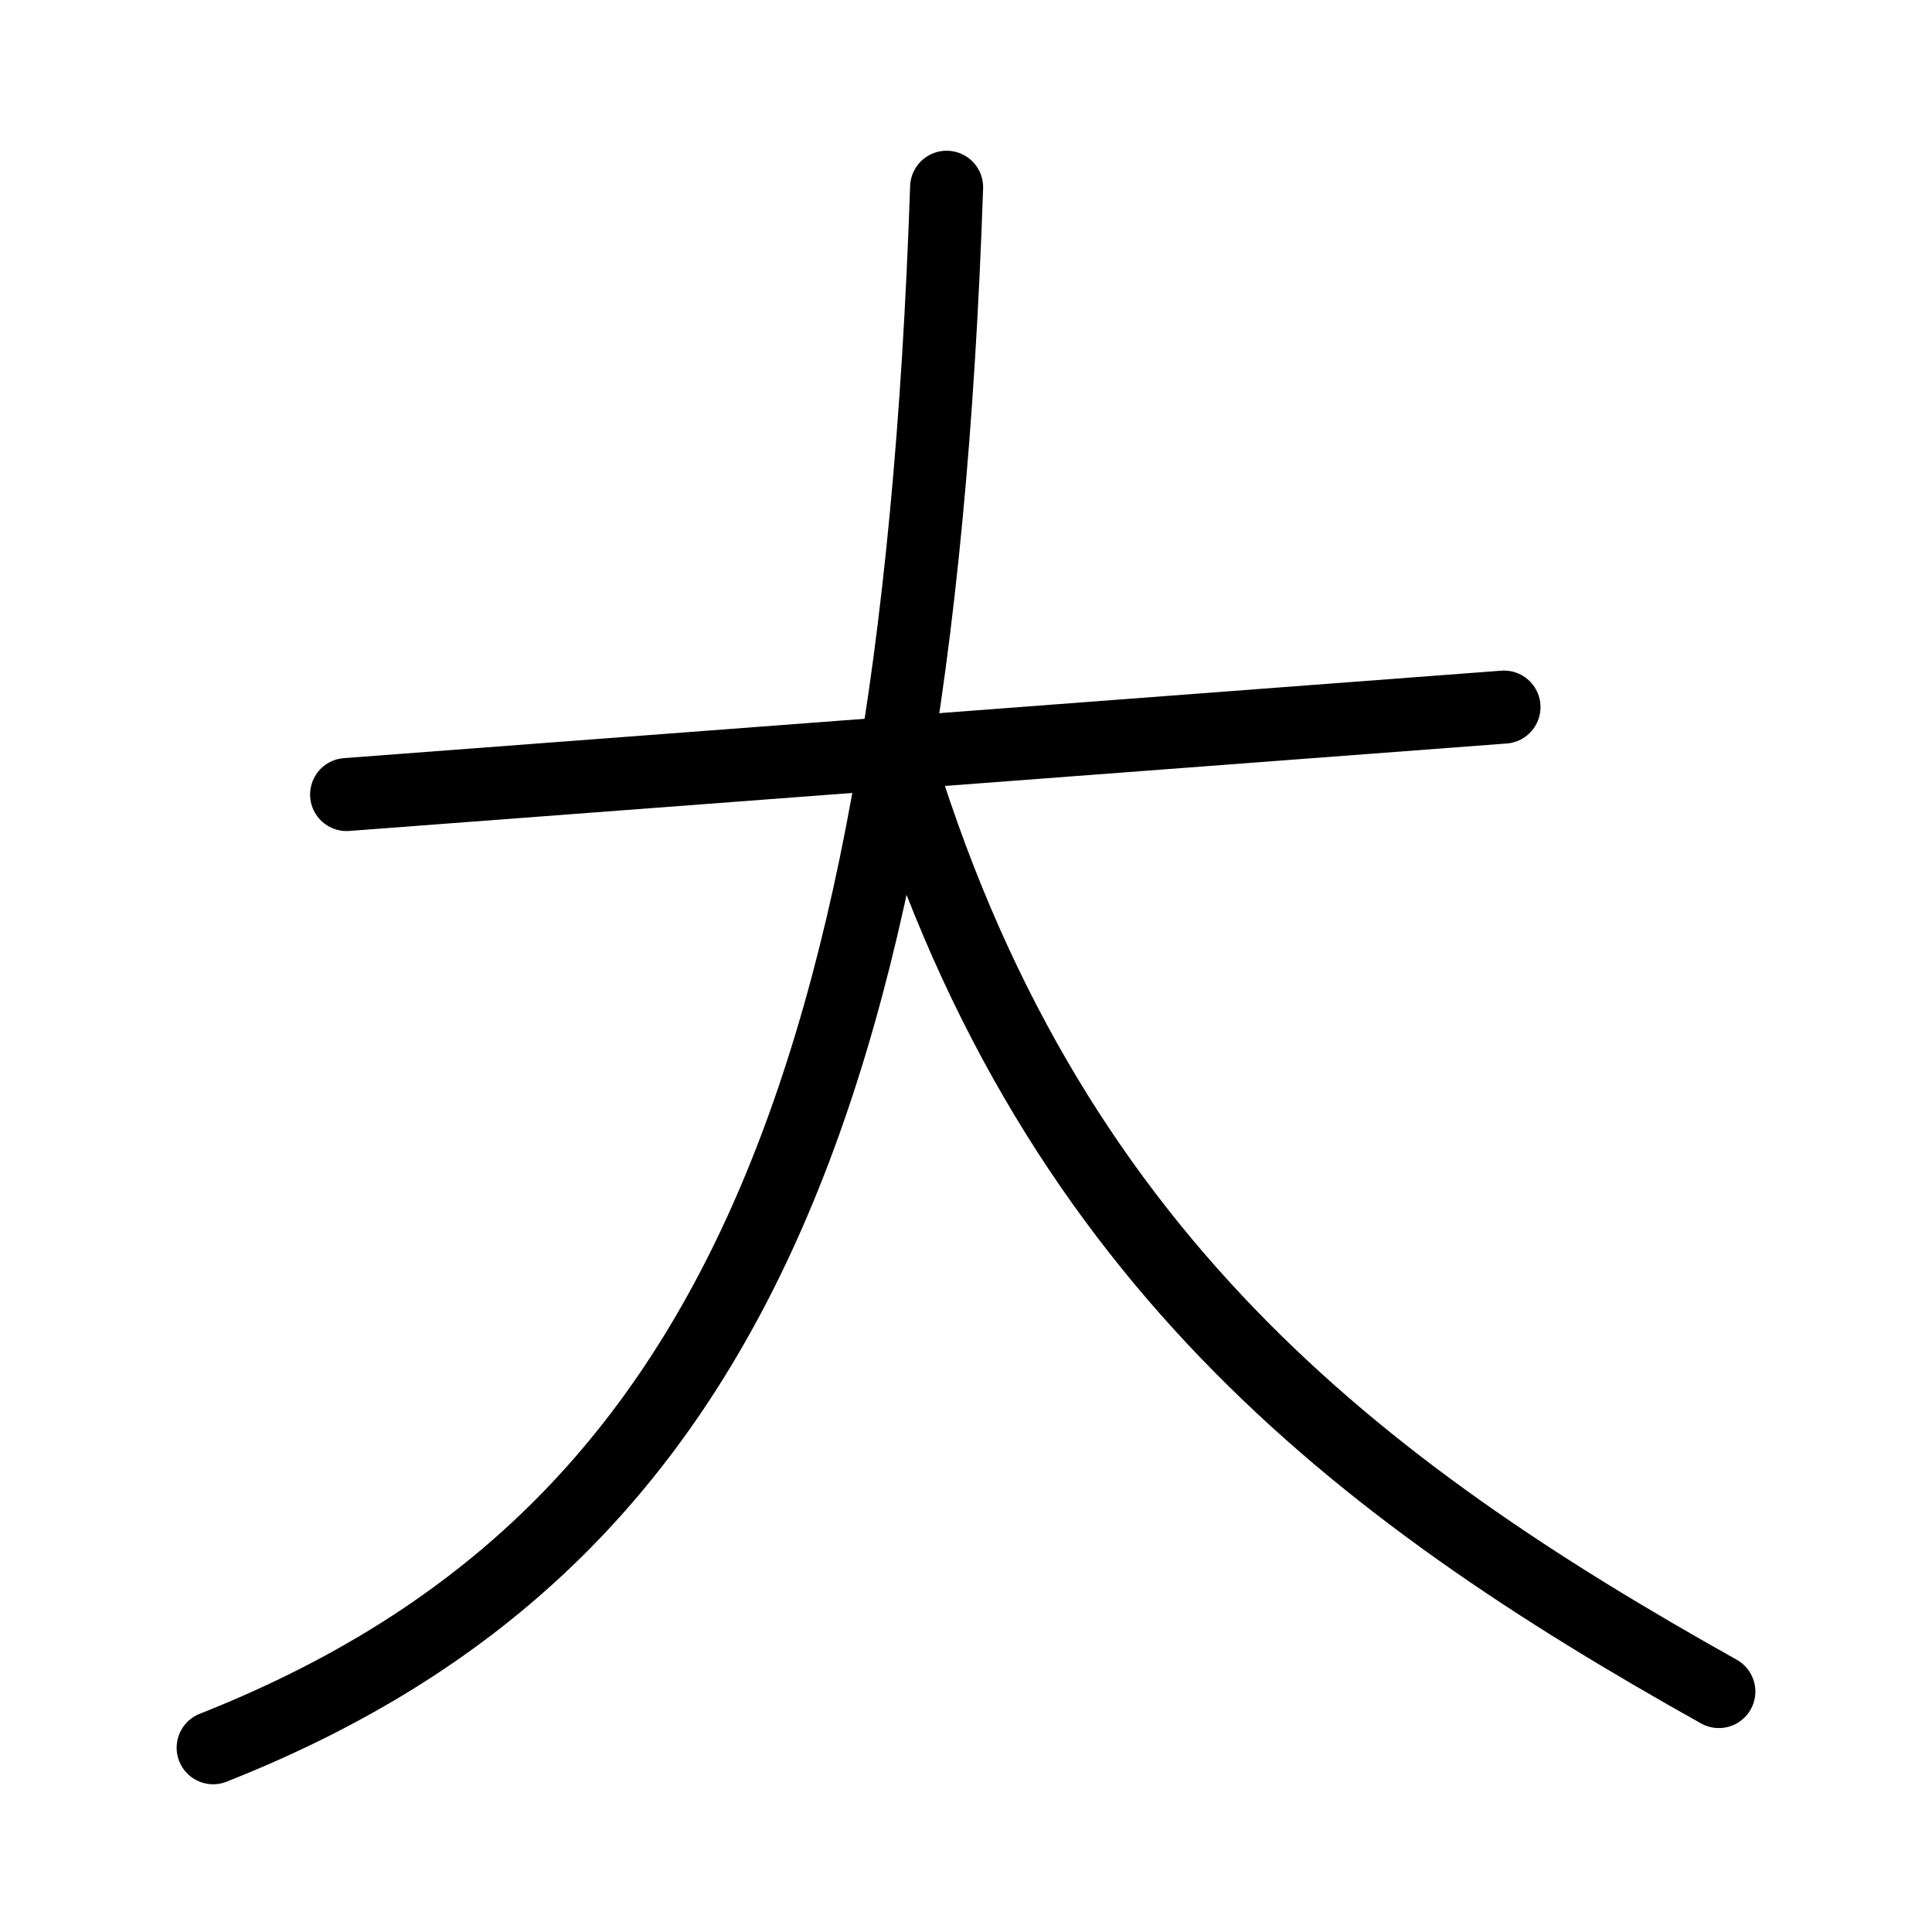 <?xml version="1.0" encoding="UTF-8" standalone="no"?>
<!-- Created with Inkscape (http://www.inkscape.org/) -->

<svg
   width="1000"
   height="1000"
   viewBox="0 0 264.583 264.583"
   version="1.1"
   id="svg1"
   inkscape:version="1.4 (86a8ad7, 2024-10-11)"
   sodipodi:docname="U+4EBA_人.svg"
   xmlns:inkscape="http://www.inkscape.org/namespaces/inkscape"
   xmlns:sodipodi="http://sodipodi.sourceforge.net/DTD/sodipodi-0.dtd"
   xmlns:xlink="http://www.w3.org/1999/xlink"
   xmlns="http://www.w3.org/2000/svg"
   xmlns:svg="http://www.w3.org/2000/svg">
  <sodipodi:namedview
     id="namedview1"
     pagecolor="#505050"
     bordercolor="#eeeeee"
     borderopacity="1"
     inkscape:showpageshadow="0"
     inkscape:pageopacity="0"
     inkscape:pagecheckerboard="0"
     inkscape:deskcolor="#d1d1d1"
     inkscape:document-units="mm"
     showgrid="false"
     inkscape:lockguides="false"
     guidecolor="#e086e5"
     guideopacity="0.6"
     showguides="true"
     inkscape:zoom="0.17683432"
     inkscape:cx="1043.3495"
     inkscape:cy="376.05821"
     inkscape:window-width="1920"
     inkscape:window-height="1009"
     inkscape:window-x="-8"
     inkscape:window-y="-8"
     inkscape:window-maximized="1"
     inkscape:current-layer="layer1">
    <sodipodi:guide
       position="9.26,255.323"
       orientation="930,0"
       id="guide4"
       inkscape:locked="false" />
    <sodipodi:guide
       position="9.26,9.26"
       orientation="0,930"
       id="guide5"
       inkscape:locked="false" />
    <sodipodi:guide
       position="255.323,9.26"
       orientation="-930,0"
       id="guide6"
       inkscape:locked="false" />
    <sodipodi:guide
       position="255.323,255.323"
       orientation="0,-930"
       id="guide7"
       inkscape:locked="false" />
    <sodipodi:guide
       position="5.292,259.292"
       orientation="-1,0"
       id="guide11"
       inkscape:locked="false"
       inkscape:label=""
       inkscape:color="rgb(255,120,0)" />
    <sodipodi:guide
       position="5.292,5.292"
       orientation="0,960"
       id="guide12"
       inkscape:locked="false" />
    <sodipodi:guide
       position="259.292,5.292"
       orientation="-1,0"
       id="guide13"
       inkscape:locked="false"
       inkscape:label=""
       inkscape:color="rgb(255,120,0)" />
    <sodipodi:guide
       position="259.292,259.292"
       orientation="0,1"
       id="guide14"
       inkscape:locked="false"
       inkscape:label=""
       inkscape:color="rgb(255,120,0)" />
  </sodipodi:namedview>
  <defs
     id="defs1">
    <color-profile
       name="Japan-Color-2011-Coated"
       xlink:href="file:///C:/WINDOWS/system32/spool/drivers/color/JapanColor2011Coated.icc"
       id="color-profile1" />
  </defs>
  <g
     inkscape:label="Layer 1"
     inkscape:groupmode="layer"
     id="layer1">
    <path
       style="fill:none;stroke:#000000;stroke-width:10;stroke-linecap:round;stroke-linejoin:round;stroke-dasharray:none;stroke-opacity:1;paint-order:stroke fill markers"
       d="M -67.668,24.004 C -95.182,138.825 -192.422,219.938 -260.133,246.725"
       id="path36"
       sodipodi:nodetypes="cc" />
    <path
       style="fill:none;stroke:#000000;stroke-width:10;stroke-linecap:round;stroke-linejoin:round;stroke-dasharray:none;stroke-opacity:1;paint-order:stroke fill markers"
       d="M -211.871,73.186 C -178.186,178.717 -105.531,223.231 -31.786,246.93"
       id="path37"
       sodipodi:nodetypes="cc" />
    <path
       style="fill:none;stroke:#000000;stroke-width:10;stroke-linecap:round;stroke-linejoin:round;stroke-dasharray:none;stroke-opacity:1;paint-order:stroke fill markers"
       d="m -170.359,40.906 c 13.355,9.305 26.442,19.771 37.709,38.125"
       id="path38"
       sodipodi:nodetypes="cc" />
    <path
       style="fill:none;stroke:#000000;stroke-width:10;stroke-linecap:round;stroke-linejoin:round;stroke-dasharray:none;stroke-opacity:1;paint-order:stroke fill markers"
       d="M -499.989,87.76 V 182.968"
       id="path40"
       sodipodi:nodetypes="cc" />
    <path
       style="fill:none;stroke:#000000;stroke-width:10;stroke-linecap:round;stroke-linejoin:round;stroke-dasharray:none;stroke-opacity:1;paint-order:stroke fill markers"
       d="M -329.256,82.729 H -424.464"
       id="path41"
       sodipodi:nodetypes="cc" />
    <path
       style="fill:none;stroke:#000000;stroke-width:10;stroke-linecap:round;stroke-linejoin:round;stroke-dasharray:none;stroke-opacity:1;paint-order:stroke fill markers"
       d="m 340.352,81.275 9.846,95.07"
       id="path48"
       sodipodi:nodetypes="cc" />
    <path
       style="fill:none;stroke:#000000;stroke-width:10;stroke-linecap:round;stroke-linejoin:round;stroke-dasharray:none;stroke-opacity:1;paint-order:stroke fill markers"
       d="M 471.131,71.865 340.352,81.275"
       id="path49"
       sodipodi:nodetypes="cc" />
    <path
       style="fill:none;stroke:#000000;stroke-width:10;stroke-linecap:round;stroke-linejoin:round;stroke-dasharray:none;stroke-opacity:1;paint-order:stroke fill markers"
       d="M 461.838,166.991 350.198,176.345"
       id="path51"
       sodipodi:nodetypes="cc" />
    <path
       style="fill:none;stroke:#000000;stroke-width:10;stroke-linecap:round;stroke-linejoin:round;stroke-dasharray:none;stroke-opacity:1;paint-order:stroke fill markers"
       d="M 405.741,15.576 405.741,249.382"
       id="path52"
       sodipodi:nodetypes="cc" />
    <path
       style="fill:none;stroke:#000000;stroke-width:10;stroke-linecap:round;stroke-linejoin:round;stroke-dasharray:none;stroke-opacity:1;paint-order:stroke fill markers"
       d="M 504.344,113.81 373.565,123.22"
       id="path53"
       sodipodi:nodetypes="cc" />
    <path
       style="fill:none;stroke:#000000;stroke-width:10;stroke-linecap:round;stroke-linejoin:round;stroke-dasharray:none;stroke-opacity:1;paint-order:stroke fill markers"
       d="M 438.955,118.515 308.175,127.925"
       id="path54"
       sodipodi:nodetypes="cc" />
    <path
       style="fill:none;stroke:#000000;stroke-width:10;stroke-linecap:round;stroke-linejoin:round;stroke-dasharray:none;stroke-opacity:1;paint-order:stroke fill markers"
       d="M 927.66,47.063 C 923.402,173.993 899.949,208.42 856.518,243.053"
       id="path55"
       sodipodi:nodetypes="cc" />
    <path
       style="fill:none;stroke:#000000;stroke-width:10;stroke-linecap:round;stroke-linejoin:round;stroke-dasharray:none;stroke-opacity:1;paint-order:stroke fill markers"
       d="m 923.308,173.192 c 10.852,6.311 25.424,15.696 43.358,40.483"
       id="path57"
       sodipodi:nodetypes="cc" />
    <path
       style="fill:none;stroke:#000000;stroke-width:10;stroke-linecap:round;stroke-linejoin:round;stroke-dasharray:none;stroke-opacity:1;paint-order:stroke fill markers"
       d="m 651.764,21.187 2e-5,228.195"
       id="path59"
       sodipodi:nodetypes="cc" />
    <path
       style="fill:none;stroke:#000000;stroke-width:10;stroke-linecap:round;stroke-linejoin:round;stroke-dasharray:none;stroke-opacity:1;paint-order:stroke fill markers"
       d="M 729.85,113.515 577.91,128.262"
       id="path60"
       sodipodi:nodetypes="cc" />
    <path
       style="fill:none;stroke:#000000;stroke-width:10;stroke-linecap:round;stroke-linejoin:round;stroke-dasharray:none;stroke-opacity:1;paint-order:stroke fill markers"
       d="m 651.764,127.055 c -26.282,59.343 -57.111,92.345 -93.589,116.632"
       id="path61"
       sodipodi:nodetypes="cc" />
    <path
       style="fill:none;stroke:#000000;stroke-width:10;stroke-linecap:round;stroke-linejoin:round;stroke-dasharray:none;stroke-opacity:1;paint-order:stroke fill markers"
       d="m 590.474,65.39 c 7.647,14.944 16.508,26.959 37.709,38.125"
       id="path63"
       sodipodi:nodetypes="cc" />
    <path
       style="fill:none;stroke:#000000;stroke-width:10;stroke-linecap:round;stroke-linejoin:round;stroke-dasharray:none;stroke-opacity:1;paint-order:stroke fill markers"
       d="m 710.409,38.015 c -3.135,13.676 -15.717,41.755 -35.064,60.342"
       id="path64"
       sodipodi:nodetypes="cc" />
    <path
       style="fill:none;stroke:#000000;stroke-width:10;stroke-linecap:round;stroke-linejoin:round;stroke-dasharray:none;stroke-opacity:1;paint-order:stroke fill markers"
       d="M 1021.002,29.345 C 1017.001,145.058 995.352,216.045 945.626,243.053"
       id="path65"
       sodipodi:nodetypes="cc" />
    <path
       style="fill:none;stroke:#000000;stroke-width:10;stroke-linecap:round;stroke-linejoin:round;stroke-dasharray:none;stroke-opacity:1;paint-order:stroke fill markers"
       d="m 1015.949,183.239 c 22.073,11.086 39.36,27.183 56.489,60.871"
       id="path66"
       sodipodi:nodetypes="cc" />
    <path
       style="fill:none;stroke:#000000;stroke-width:10;stroke-linecap:round;stroke-linejoin:round;stroke-dasharray:none;stroke-opacity:1;paint-order:stroke fill markers"
       d="m 651.764,127.055 c 35.35,55.287 56.015,72.987 104.153,103.697"
       id="path3"
       sodipodi:nodetypes="cc" />
    <path
       style="fill:none;stroke:#000000;stroke-width:10;stroke-linecap:round;stroke-linejoin:round;stroke-dasharray:none;stroke-opacity:1;paint-order:stroke fill markers"
       d="m 471.131,71.865 -9.293,95.126"
       id="path4"
       sodipodi:nodetypes="cc" />
    <path
       style="fill:none;stroke:#000000;stroke-width:10;stroke-linecap:round;stroke-linejoin:round;stroke-dasharray:none;stroke-opacity:1;paint-order:stroke fill markers"
       d="M 205.969,96.834 47.466,108.81"
       id="path2"
       sodipodi:nodetypes="cc" />
    <path
       style="fill:none;stroke:#000000;stroke-width:10;stroke-linecap:round;stroke-linejoin:round;stroke-dasharray:none;stroke-opacity:1;paint-order:stroke fill markers"
       d="M 129.637,25.642 C 125.235,154.617 96.901,212.564 29.19,239.351"
       id="path5"
       sodipodi:nodetypes="cc" />
    <path
       style="fill:none;stroke:#000000;stroke-width:10;stroke-linecap:round;stroke-linejoin:round;stroke-dasharray:none;stroke-opacity:1;paint-order:stroke fill markers"
       d="m 122.362,101.834 c 20.539,69.834 63.835,102.286 113.031,129.822"
       id="path6"
       sodipodi:nodetypes="cc" />
    <path
       style="fill:none;stroke:#000000;stroke-width:10;stroke-linecap:round;stroke-linejoin:round;stroke-dasharray:none;stroke-opacity:1;paint-order:stroke fill markers"
       d="m 710.409,38.015 c -3.135,13.676 -15.717,41.755 -35.064,60.342"
       id="path15"
       sodipodi:nodetypes="cc" />
  </g>
</svg>
